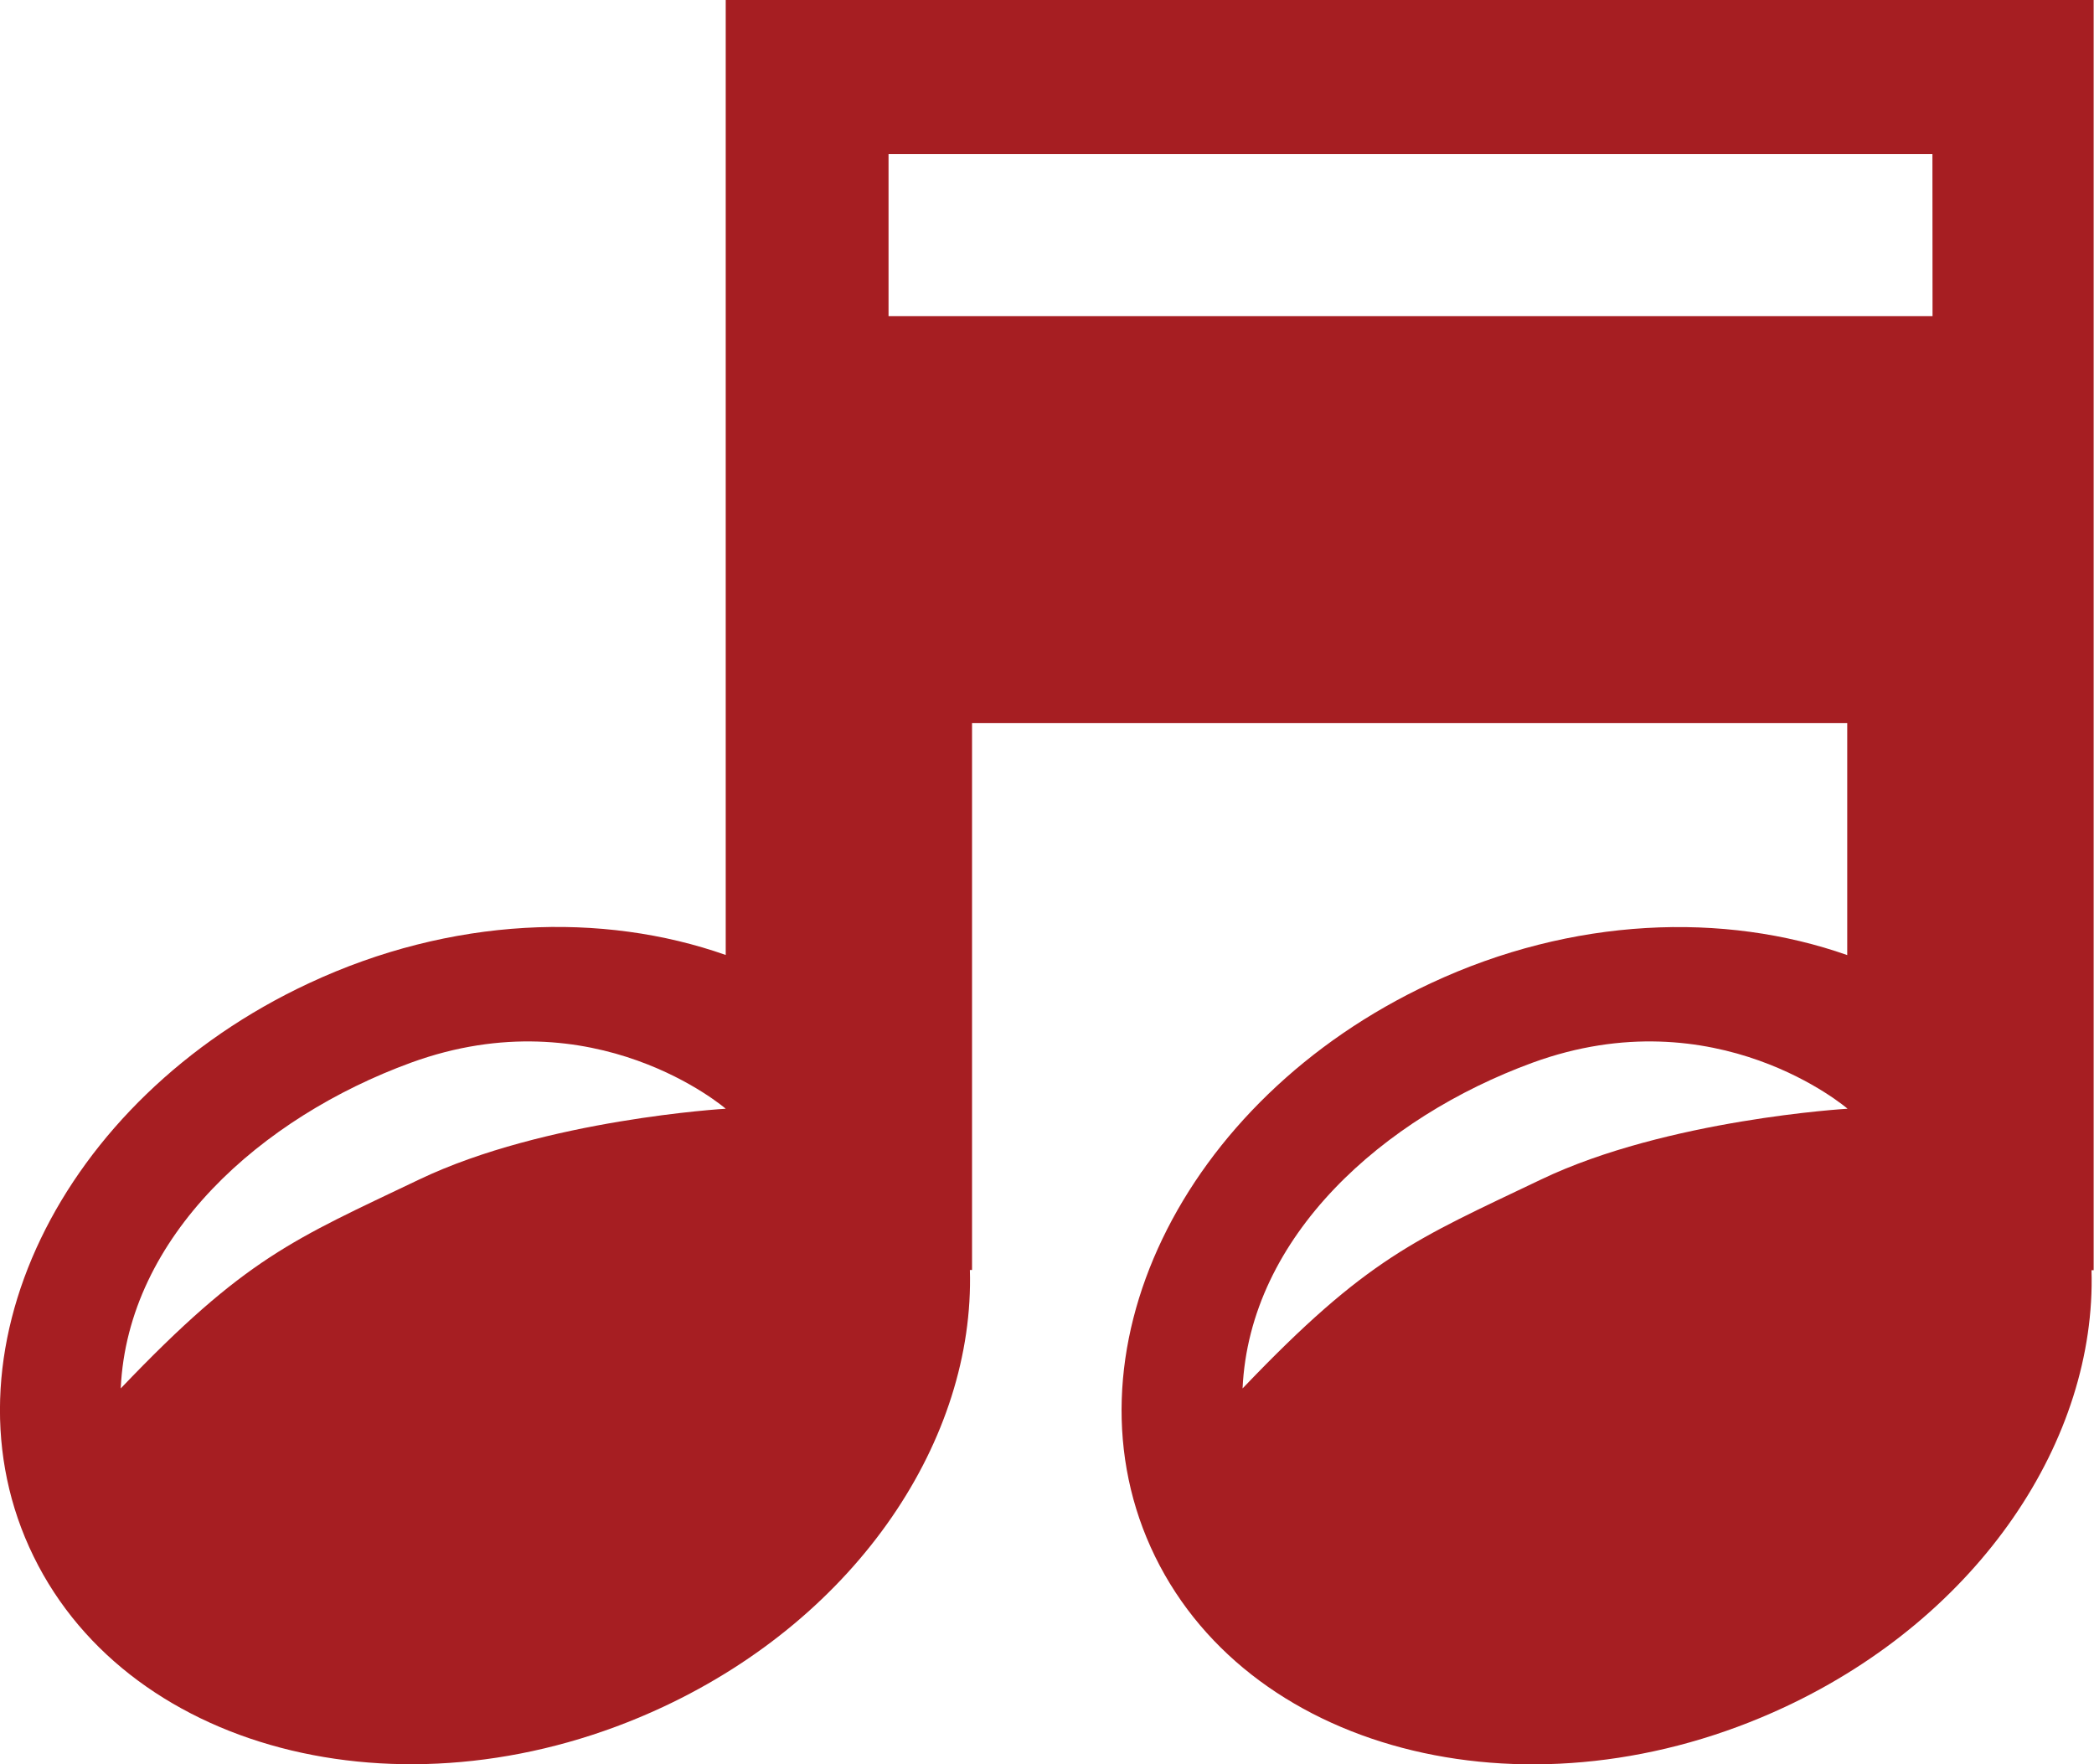 <?xml version="1.0" encoding="utf-8"?>
<!-- Generator: Adobe Illustrator 16.0.0, SVG Export Plug-In . SVG Version: 6.00 Build 0)  -->
<!DOCTYPE svg PUBLIC "-//W3C//DTD SVG 1.1//EN" "http://www.w3.org/Graphics/SVG/1.1/DTD/svg11.dtd">
<svg version="1.1" id="Layer_1" xmlns="http://www.w3.org/2000/svg" xmlns:xlink="http://www.w3.org/1999/xlink" x="0px" y="0px"
	 width="18.507px" height="15.593px" viewBox="0 0 18.507 15.593" enable-background="new 0 0 18.507 15.593" xml:space="preserve">
<path fill="#A61E22" d="M18.507,0h-2.179H8.593H6.414v6.389V8.44C5.326,8.057,3.988,8.102,2.73,8.69
	c-2.209,1.031-3.299,3.301-2.433,5.066c0.864,1.766,3.355,2.362,5.563,1.33c1.729-0.808,2.755-2.372,2.712-3.862h0.019V6.39h7.735
	v2.051c-1.088-0.383-2.427-0.338-3.683,0.25c-2.209,1.031-3.298,3.301-2.434,5.066c0.865,1.766,3.356,2.362,5.565,1.33
	c1.729-0.808,2.755-2.372,2.711-3.861h0.019V6.391V0H18.507z M3.706,10.424c-1.113,0.532-1.534,0.689-2.639,1.847
	c0.062-1.347,1.244-2.396,2.565-2.879c1.626-0.593,2.782,0.407,2.782,0.407S4.82,9.892,3.706,10.424z M13.621,10.424
	c-1.113,0.532-1.534,0.689-2.639,1.847c0.062-1.347,1.244-2.396,2.563-2.879c1.626-0.593,2.784,0.407,2.784,0.407
	S14.733,9.892,13.621,10.424z M17.08,2.794H7.853V1.362h9.226L17.08,2.794L17.08,2.794z"/>
</svg>
